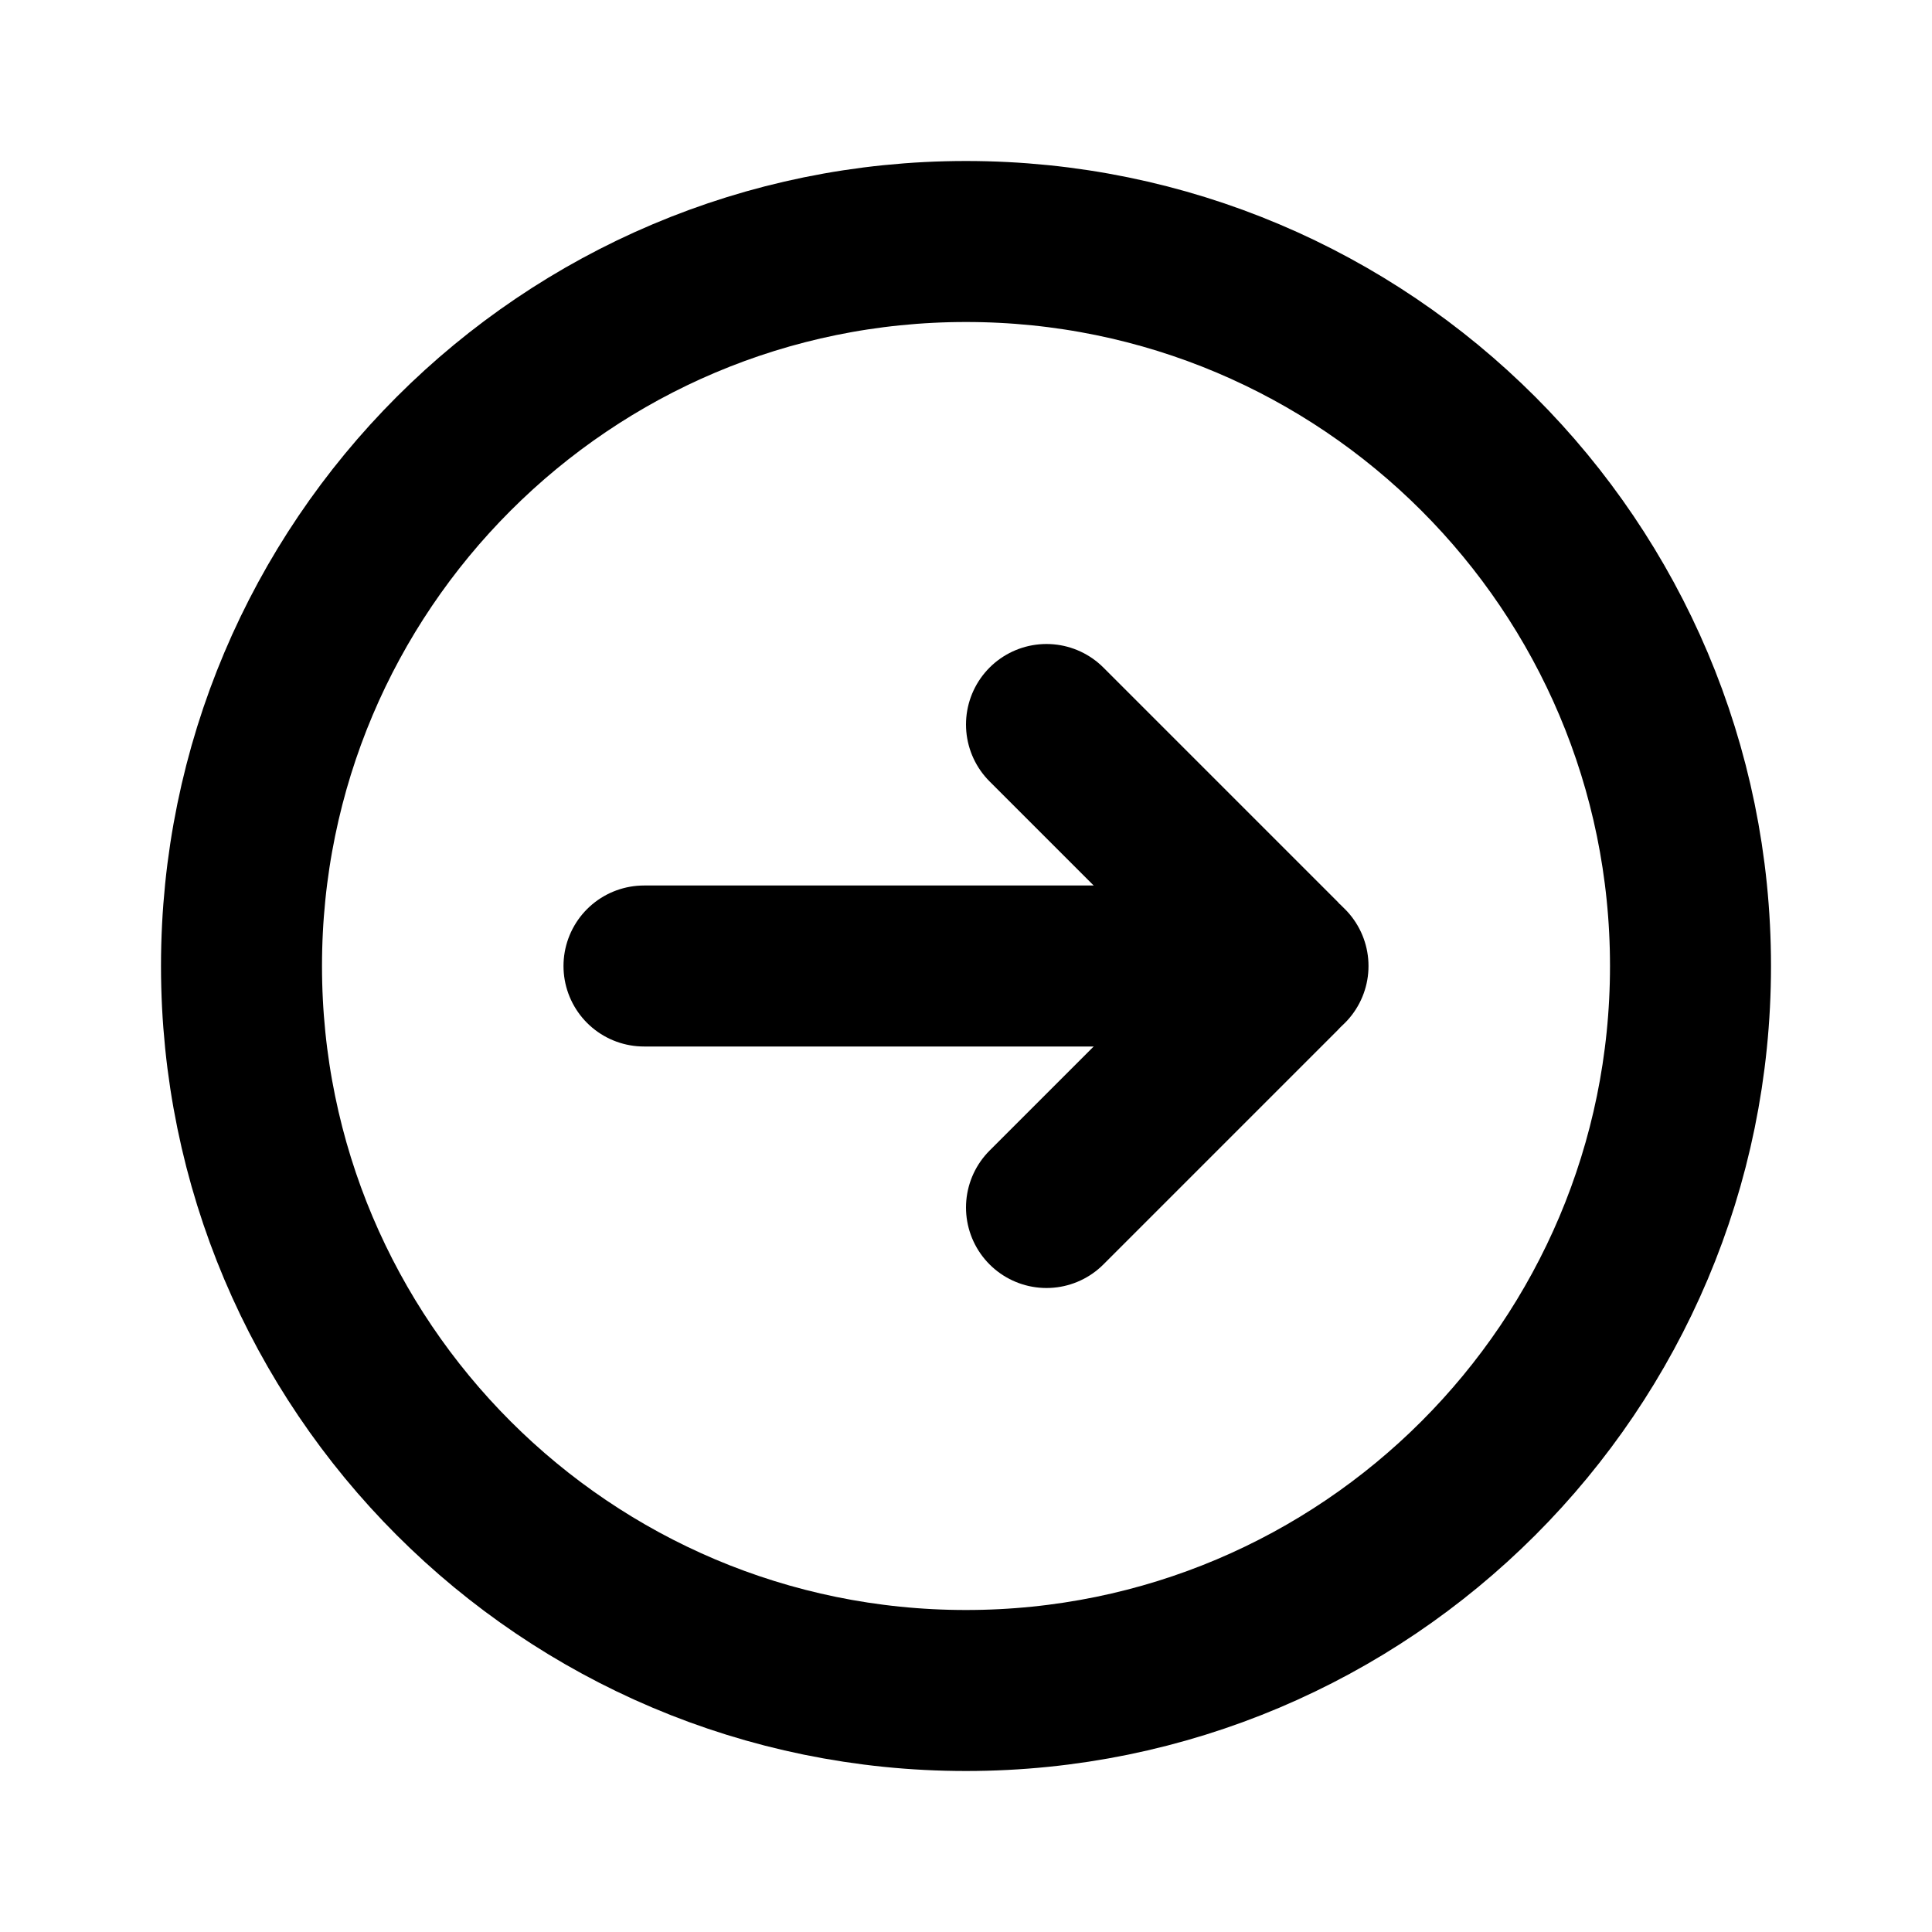 <svg width="48" height="48" viewBox="0 0 48 48" fill="none" xmlns="http://www.w3.org/2000/svg">
<path d="M6 24C6 33.941 14.059 42 24 42C33.941 42 42 33.941 42 24C42 14.059 33.941 6 24 6C14.059 6 6 14.059 6 24Z" stroke="black" stroke-width="4"/>
<path d="M32 24H16" stroke="black" stroke-width="4" stroke-linecap="round" stroke-linejoin="round"/>
<path d="M26 18L31.826 23.826C31.922 23.922 31.922 24.078 31.826 24.174L26 30" stroke="black" stroke-width="4" stroke-linecap="round" stroke-linejoin="round"/>
</svg>
